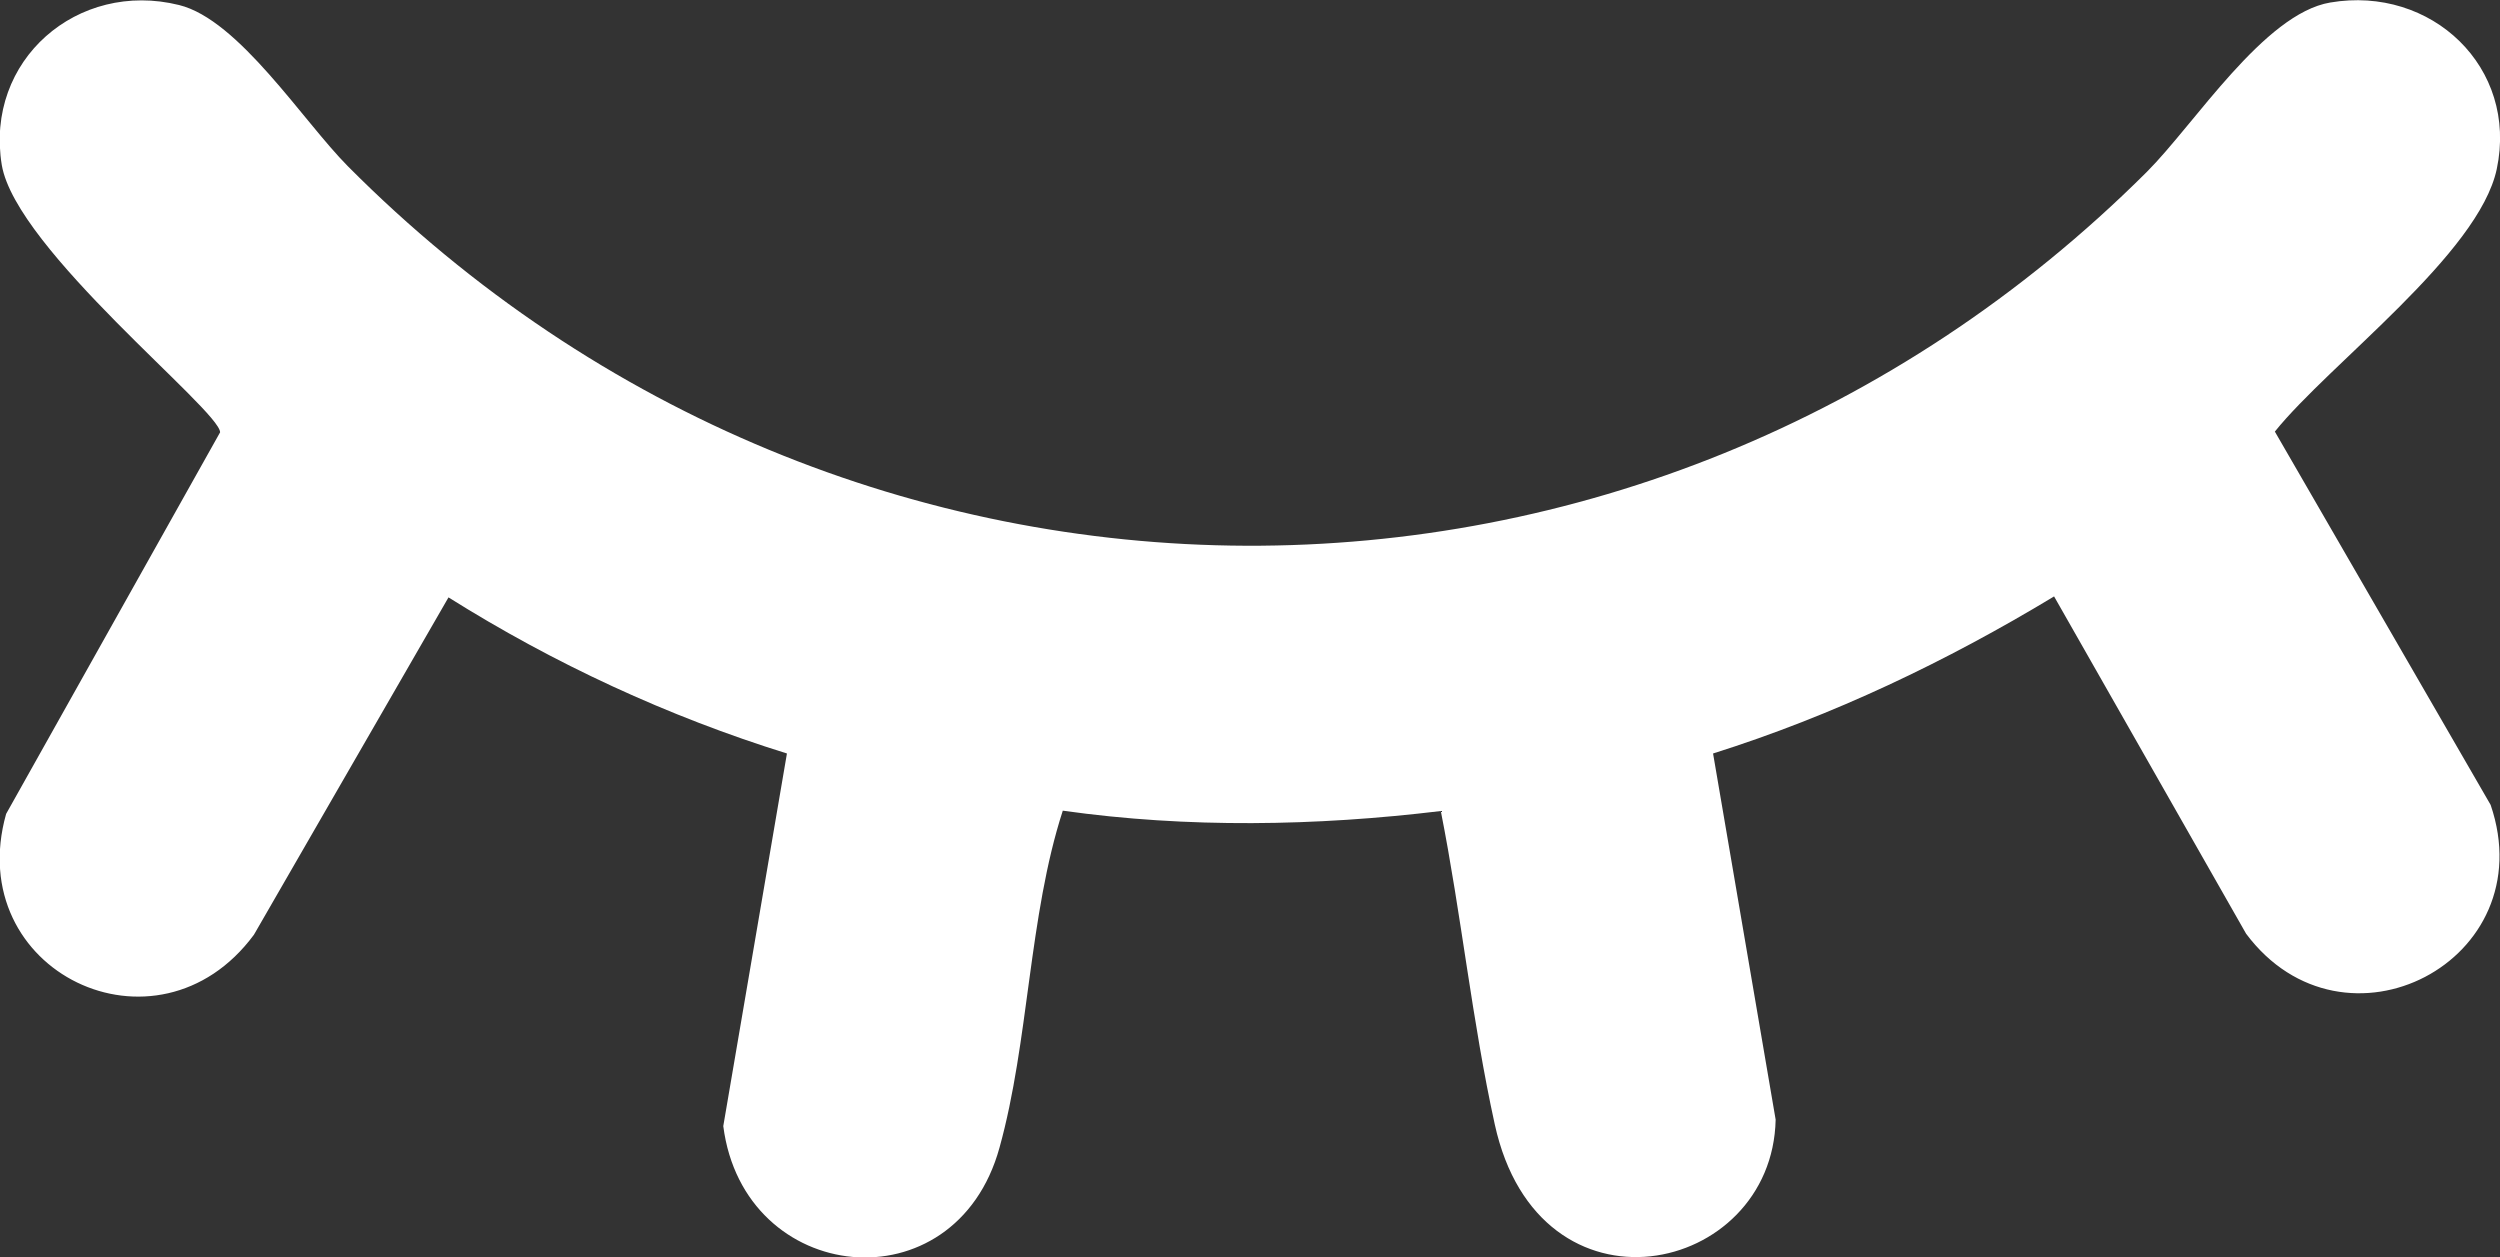 <?xml version="1.0" encoding="UTF-8"?><svg id="Layer_2" xmlns="http://www.w3.org/2000/svg" viewBox="0 0 69.51 34.95"><rect x="0" y="0" width="69.51" height="34.95" fill="#333333" stroke="none"/><defs><style>.cls-1{fill:#fff;}</style></defs><g id="izbornik_za_profil"><path class="cls-1" d="M57.1,16.59c-2.98,1.8-6.14,3.31-9.47,4.36l1.74,10.18c-.09,4.34-6.58,5.75-7.81.13-.63-2.87-.93-5.83-1.5-8.71-3.48.42-7.03.48-10.51-.01-.95,2.93-.94,6.42-1.76,9.37-1.23,4.46-7.11,3.84-7.68-.6l1.77-10.36c-3.31-1.03-6.48-2.5-9.41-4.34l-5.41,9.38c-2.69,3.64-8.12,1.02-6.89-3.36l5.95-10.61c-.01-.62-5.67-5.08-6.07-7.43C-.43,1.67,2.16-.56,4.98.14c1.66.41,3.44,3.22,4.69,4.48,13.9,13.99,36.04,14.1,50.02.16,1.33-1.33,3.26-4.4,5.1-4.71,2.81-.48,5.23,1.8,4.63,4.63-.5,2.36-4.65,5.41-6.17,7.3l6,10.38c1.48,4.34-4.08,7.22-6.8,3.58l-5.34-9.38Z"/></g></svg>